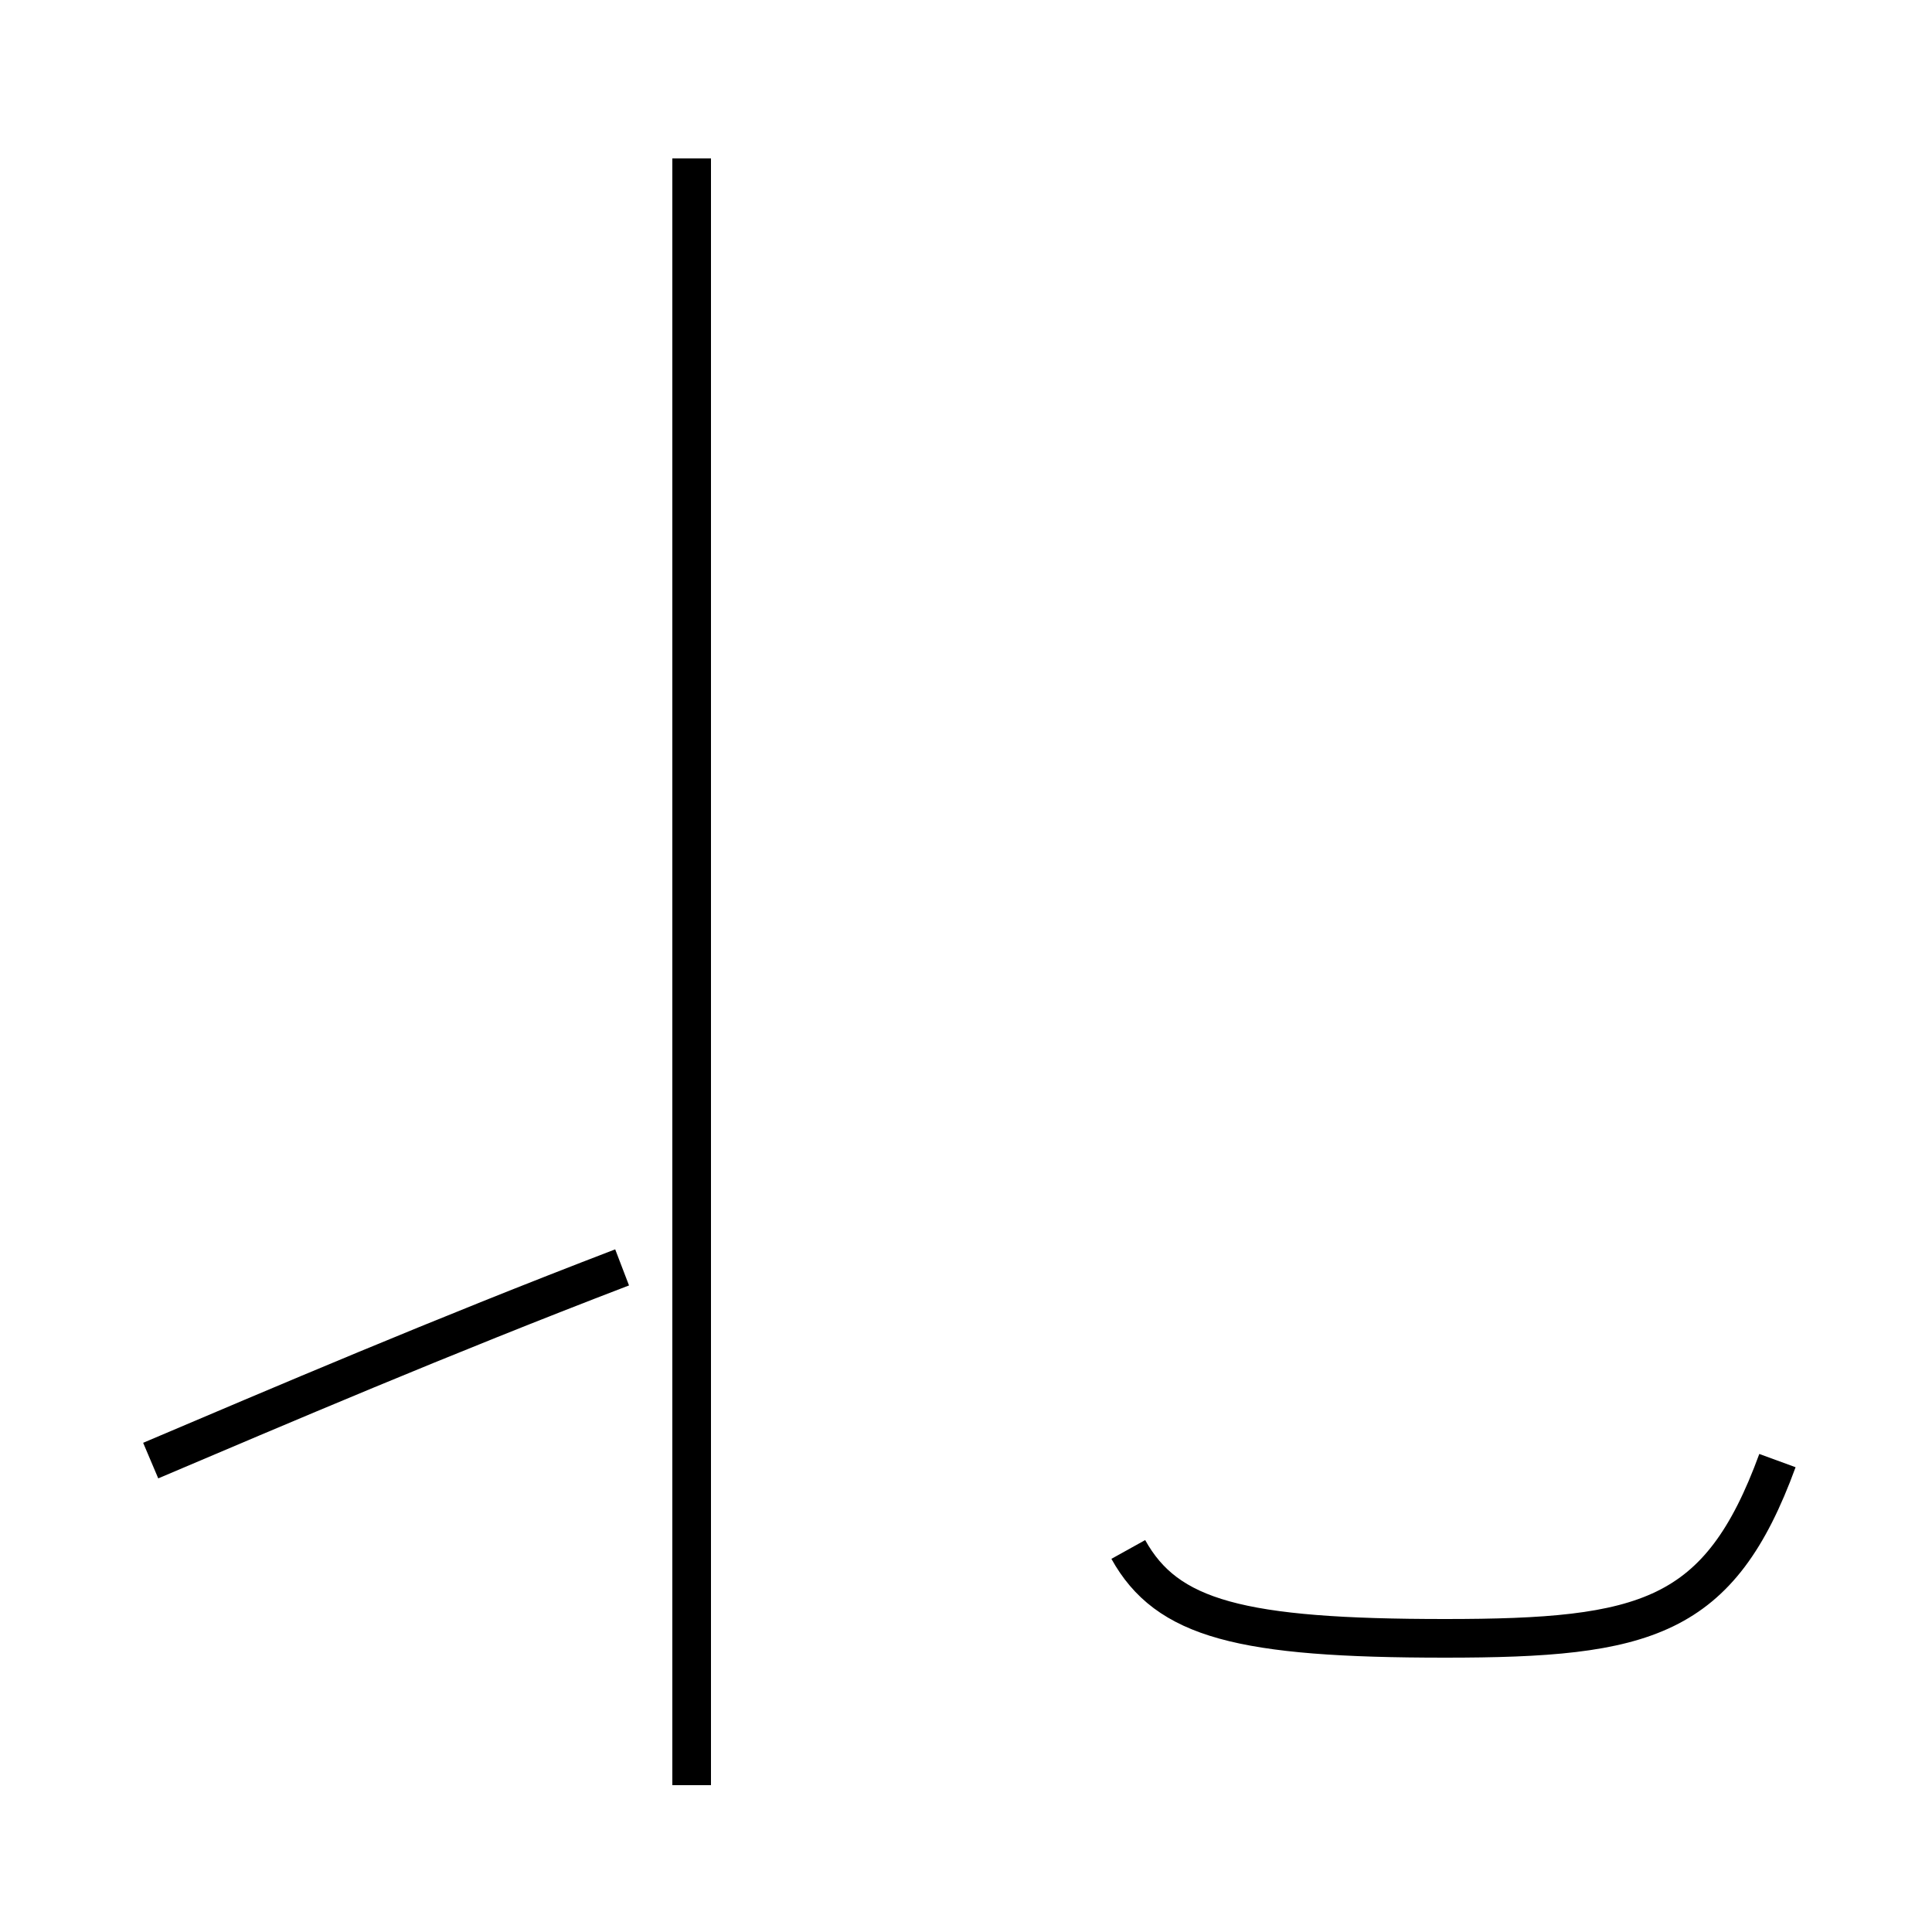 <?xml version='1.0' encoding='utf8'?>
<svg viewBox="0.0 -44.0 50.0 50.0" version="1.1" xmlns="http://www.w3.org/2000/svg">
<rect x="0.0" y="-44.0" width="50.0" height="50.0" fill="#808080" stroke="none"/>
<rect x="-1000" y="-1000" width="2000" height="2000" stroke="white" fill="white"/>
<g style="fill:none; stroke:#000000;  stroke-width:1">
<path d="M 3.9 6.2 C 7.2 7.6 11.4 9.4 16.1 11.2 M 17.9 -2.2 L 17.9 39.9 M 46.0 6.2 C 44.5 2.1 42.6 1.6 37.4 1.6 C 32.1 1.6 30.2 2.1 29.2 3.9 " transform="scale(1, -1)" />
</g>
</svg>